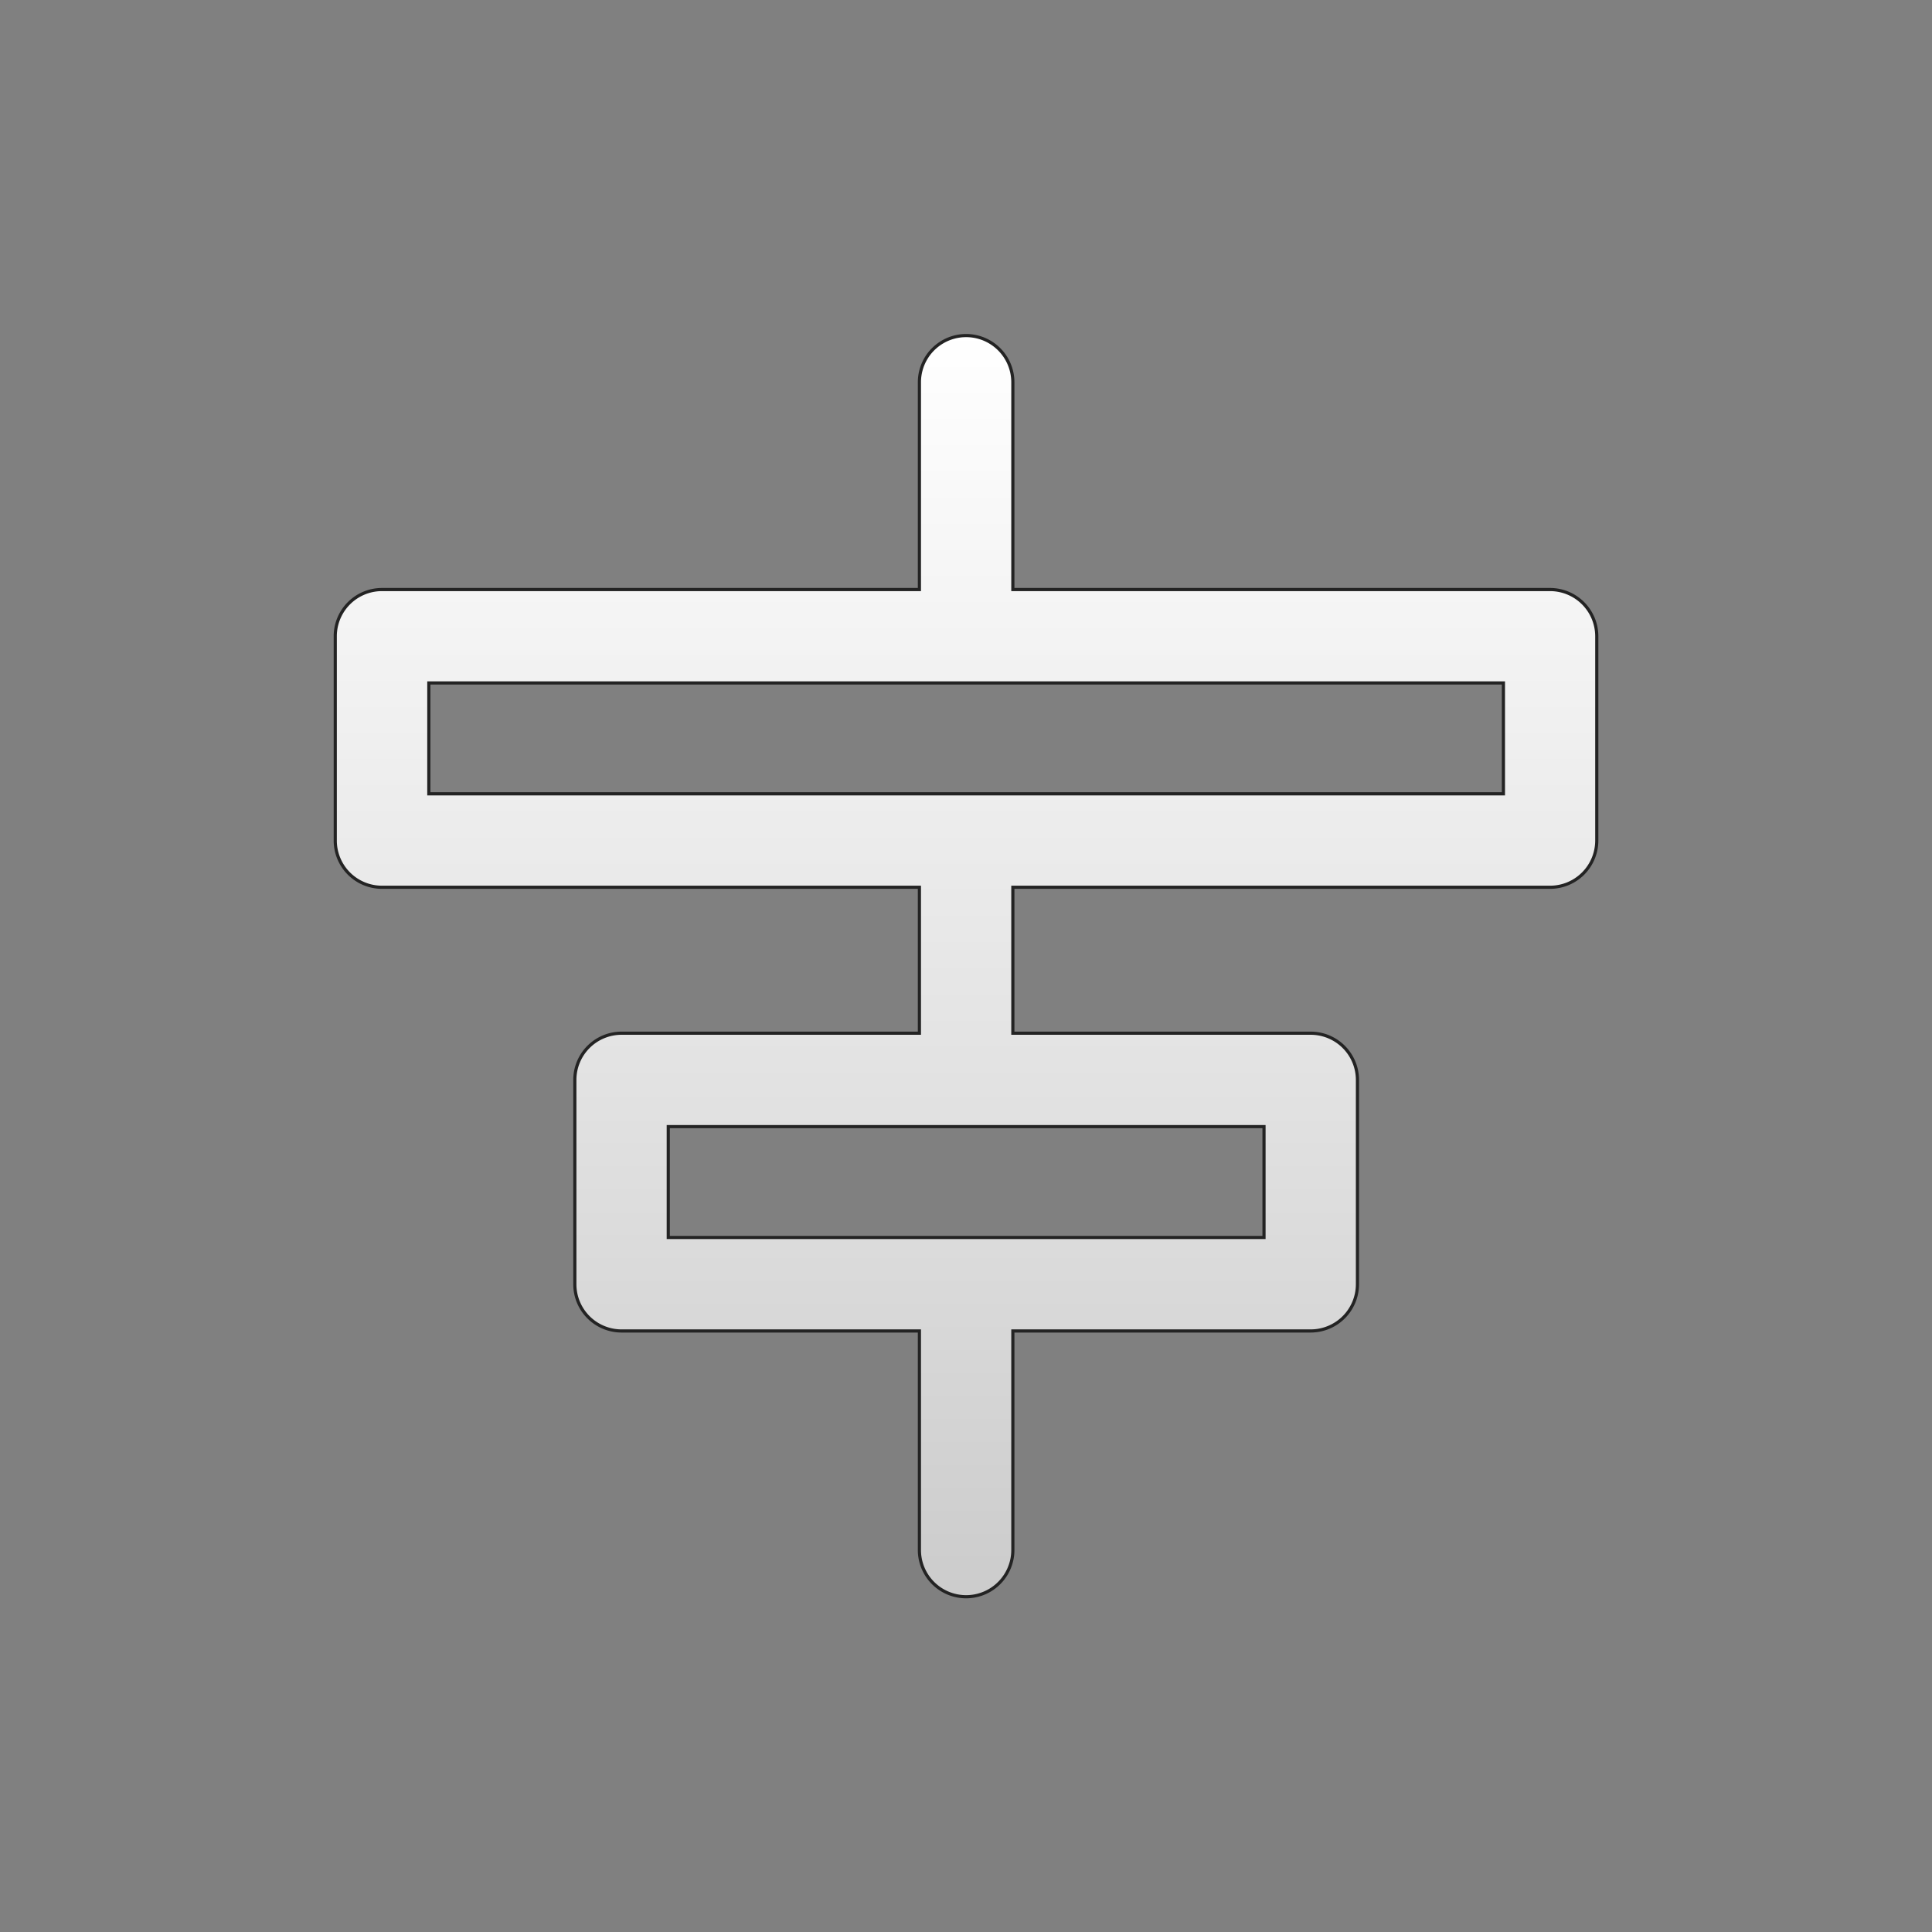 <svg id="Layer_1" data-name="Layer 1" xmlns="http://www.w3.org/2000/svg" xmlns:xlink="http://www.w3.org/1999/xlink" viewBox="0 0 612 612"><rect x="0" y="0" width="612" height="612" fill="#808080" stroke="none"/><defs><style>.cls-1{stroke:#232323;stroke-miterlimit:10;fill:url(#linear-gradient);}</style><linearGradient id="linear-gradient" x1="306.04" y1="103.82" x2="306.04" y2="504.06" gradientUnits="userSpaceOnUse"><stop offset="0" stop-color="#fff"/><stop offset="0.6" stop-color="#e2e2e2"/><stop offset="1" stop-color="#ccc"/></linearGradient></defs><path id="AlignCenter" class="cls-1" d="M491.05,186.75H320.84V121.1a14.8,14.8,0,1,0-29.6,0v65.65H121a14.8,14.8,0,0,0-14.8,14.8v64.72A14.8,14.8,0,0,0,121,281.06H291.24v46.23H196.89a14.8,14.8,0,0,0-14.8,14.8v64.72a14.8,14.8,0,0,0,14.8,14.8h94.35V491a14.8,14.8,0,1,0,29.6,0V421.61h94.35A14.81,14.81,0,0,0,430,406.81V342.09a14.81,14.81,0,0,0-14.81-14.8H320.84V281.06H491a14.8,14.8,0,0,0,14.81-14.79V201.55A14.81,14.81,0,0,0,491.05,186.75ZM400.39,392H211.69V356.88H400.4V392Zm75.85-140.54H135.84V216.34h340.4Z"/></svg>